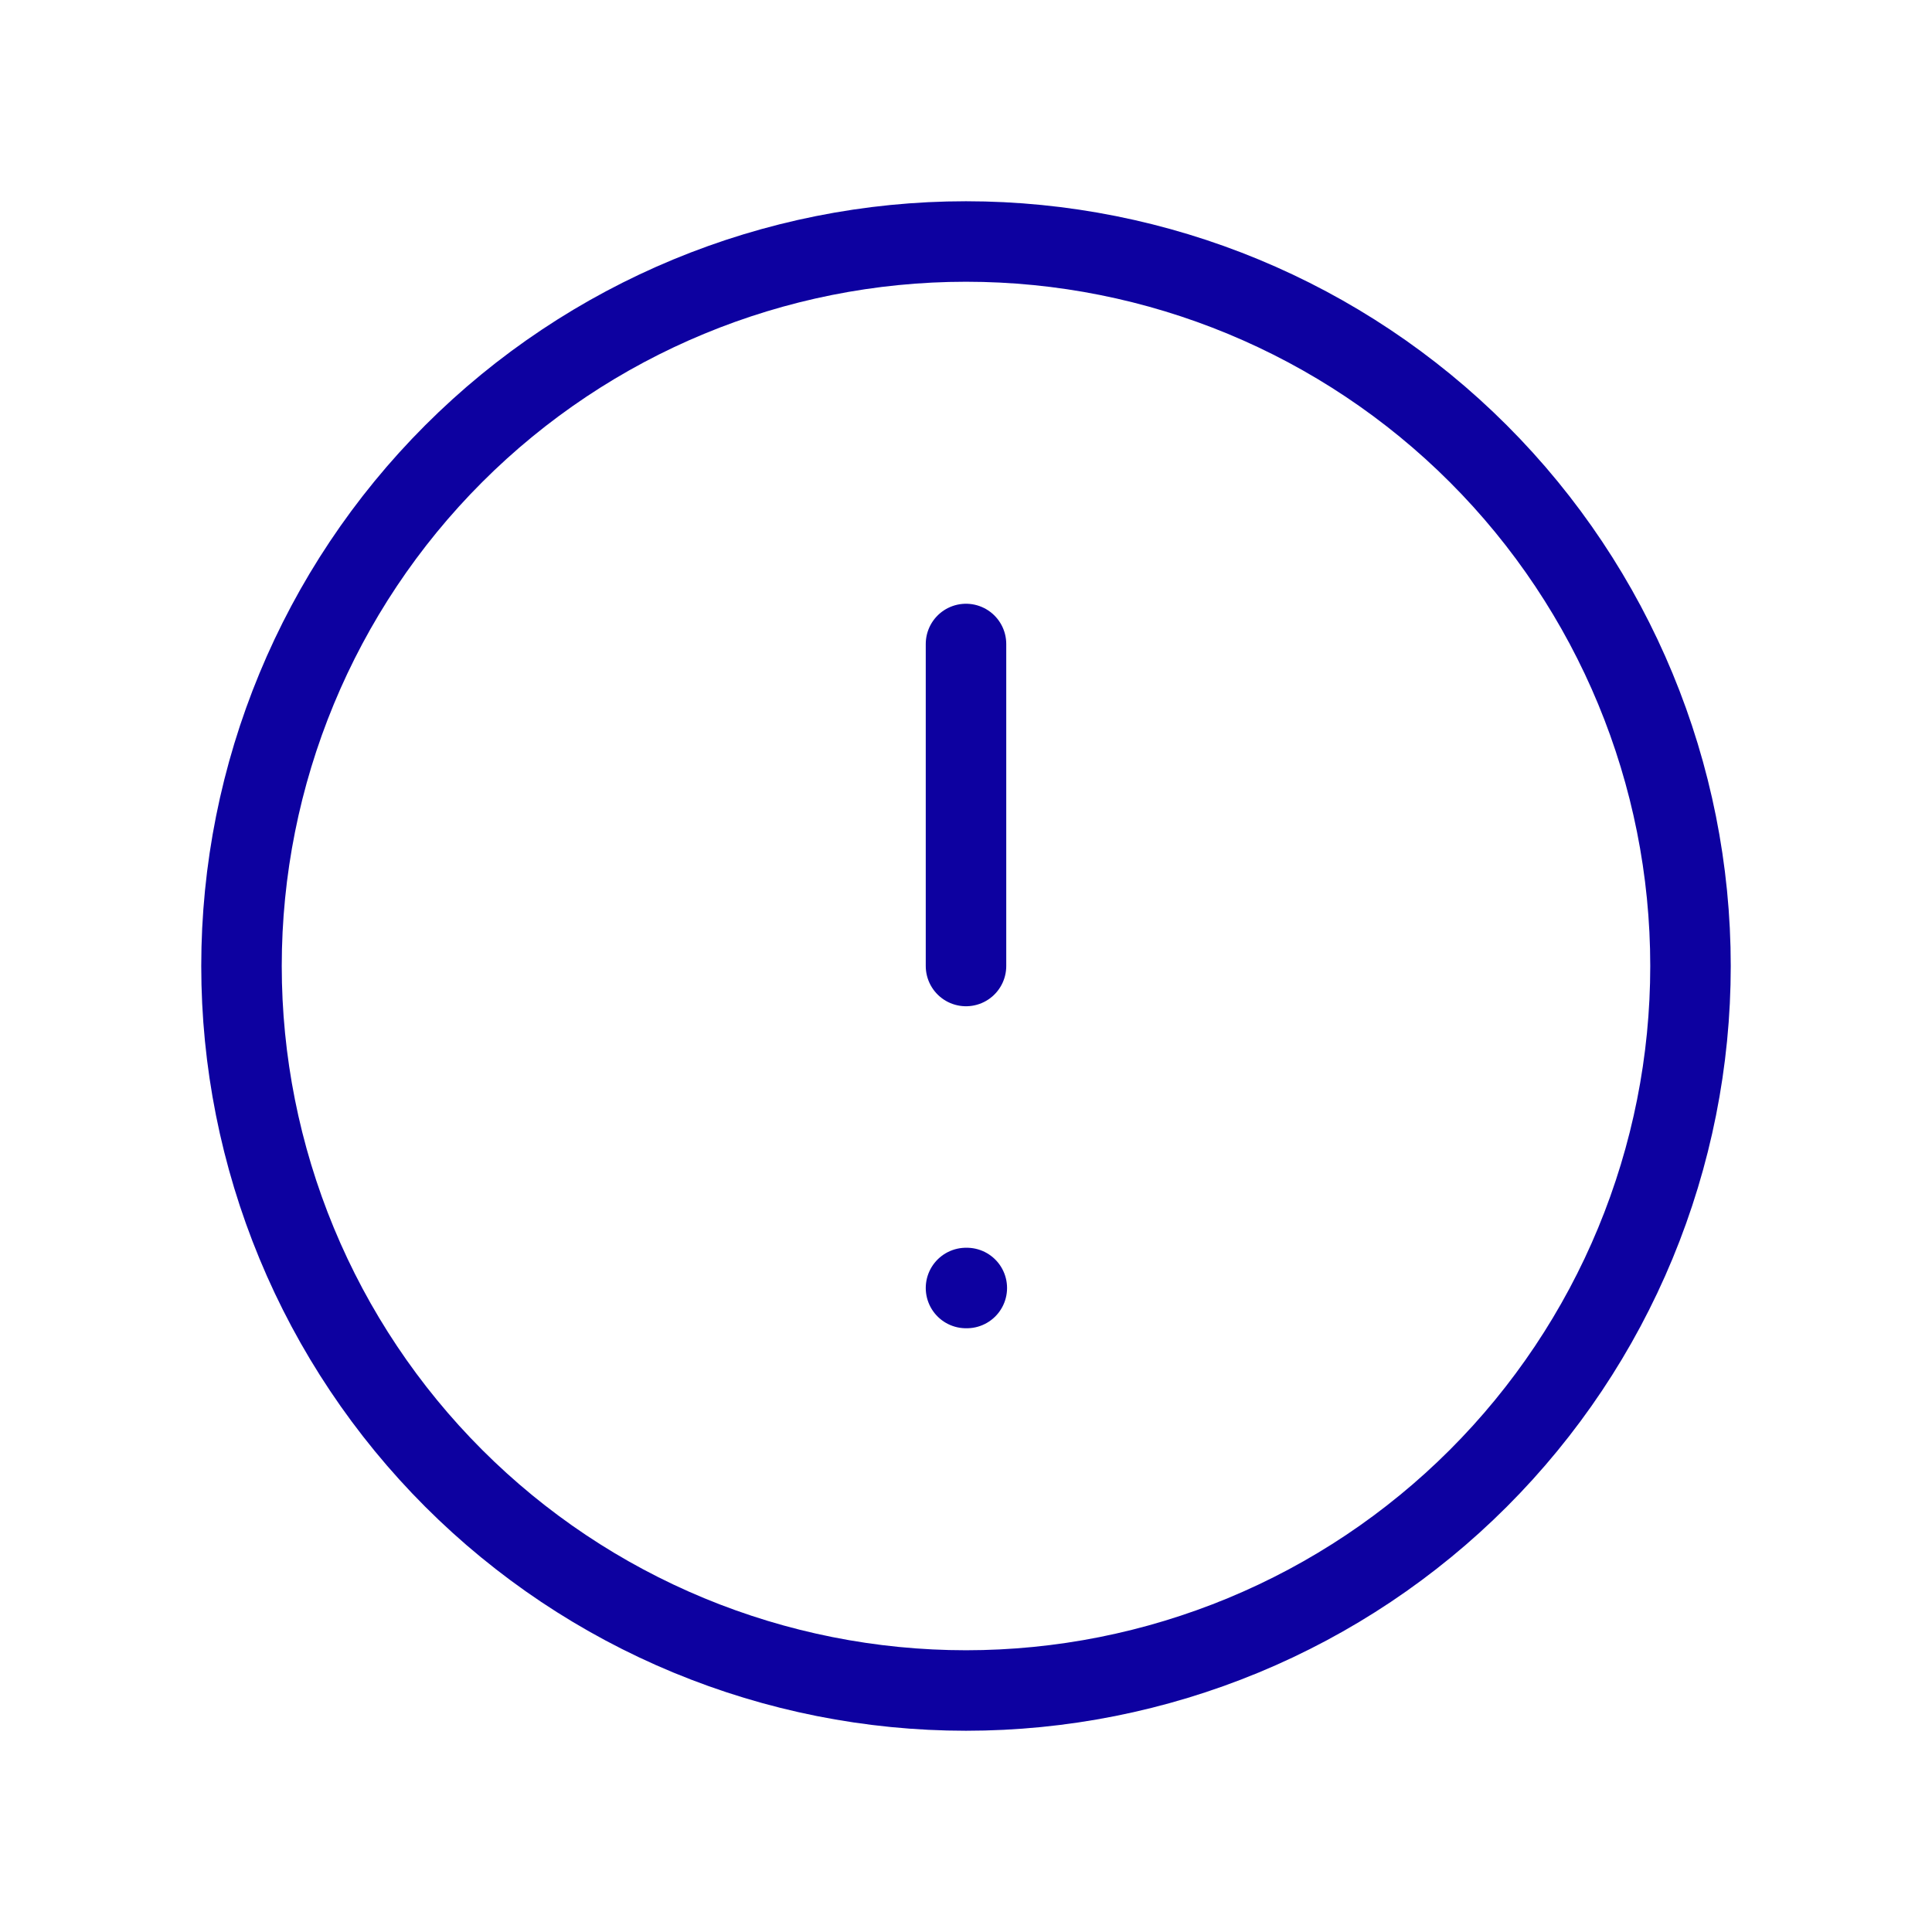 <svg width="24" height="24" viewBox="0 0 24 24" fill="none" xmlns="http://www.w3.org/2000/svg">
<g clip-path="url(#clip0_462_1143)">
<path d="M3 12C3 13.182 3.233 14.352 3.685 15.444C4.137 16.536 4.8 17.528 5.636 18.364C6.472 19.2 7.464 19.863 8.556 20.315C9.648 20.767 10.818 21 12 21C13.182 21 14.352 20.767 15.444 20.315C16.536 19.863 17.528 19.2 18.364 18.364C19.2 17.528 19.863 16.536 20.315 15.444C20.767 14.352 21 13.182 21 12C21 9.613 20.052 7.324 18.364 5.636C16.676 3.948 14.387 3 12 3C9.613 3 7.324 3.948 5.636 5.636C3.948 7.324 3 9.613 3 12Z" stroke="#0D01A0" stroke-linecap="round" stroke-linejoin="round"/>
<path d="M12 8V12" stroke="#0D01A0" stroke-linecap="round" stroke-linejoin="round"/>
<path d="M12 16H12.01" stroke="#0D01A0" stroke-linecap="round" stroke-linejoin="round"/>
</g>
<defs>
<clipPath id="clip0_462_1143">
<rect width="24" height="24" fill="white"/>
</clipPath>
</defs>
</svg>
